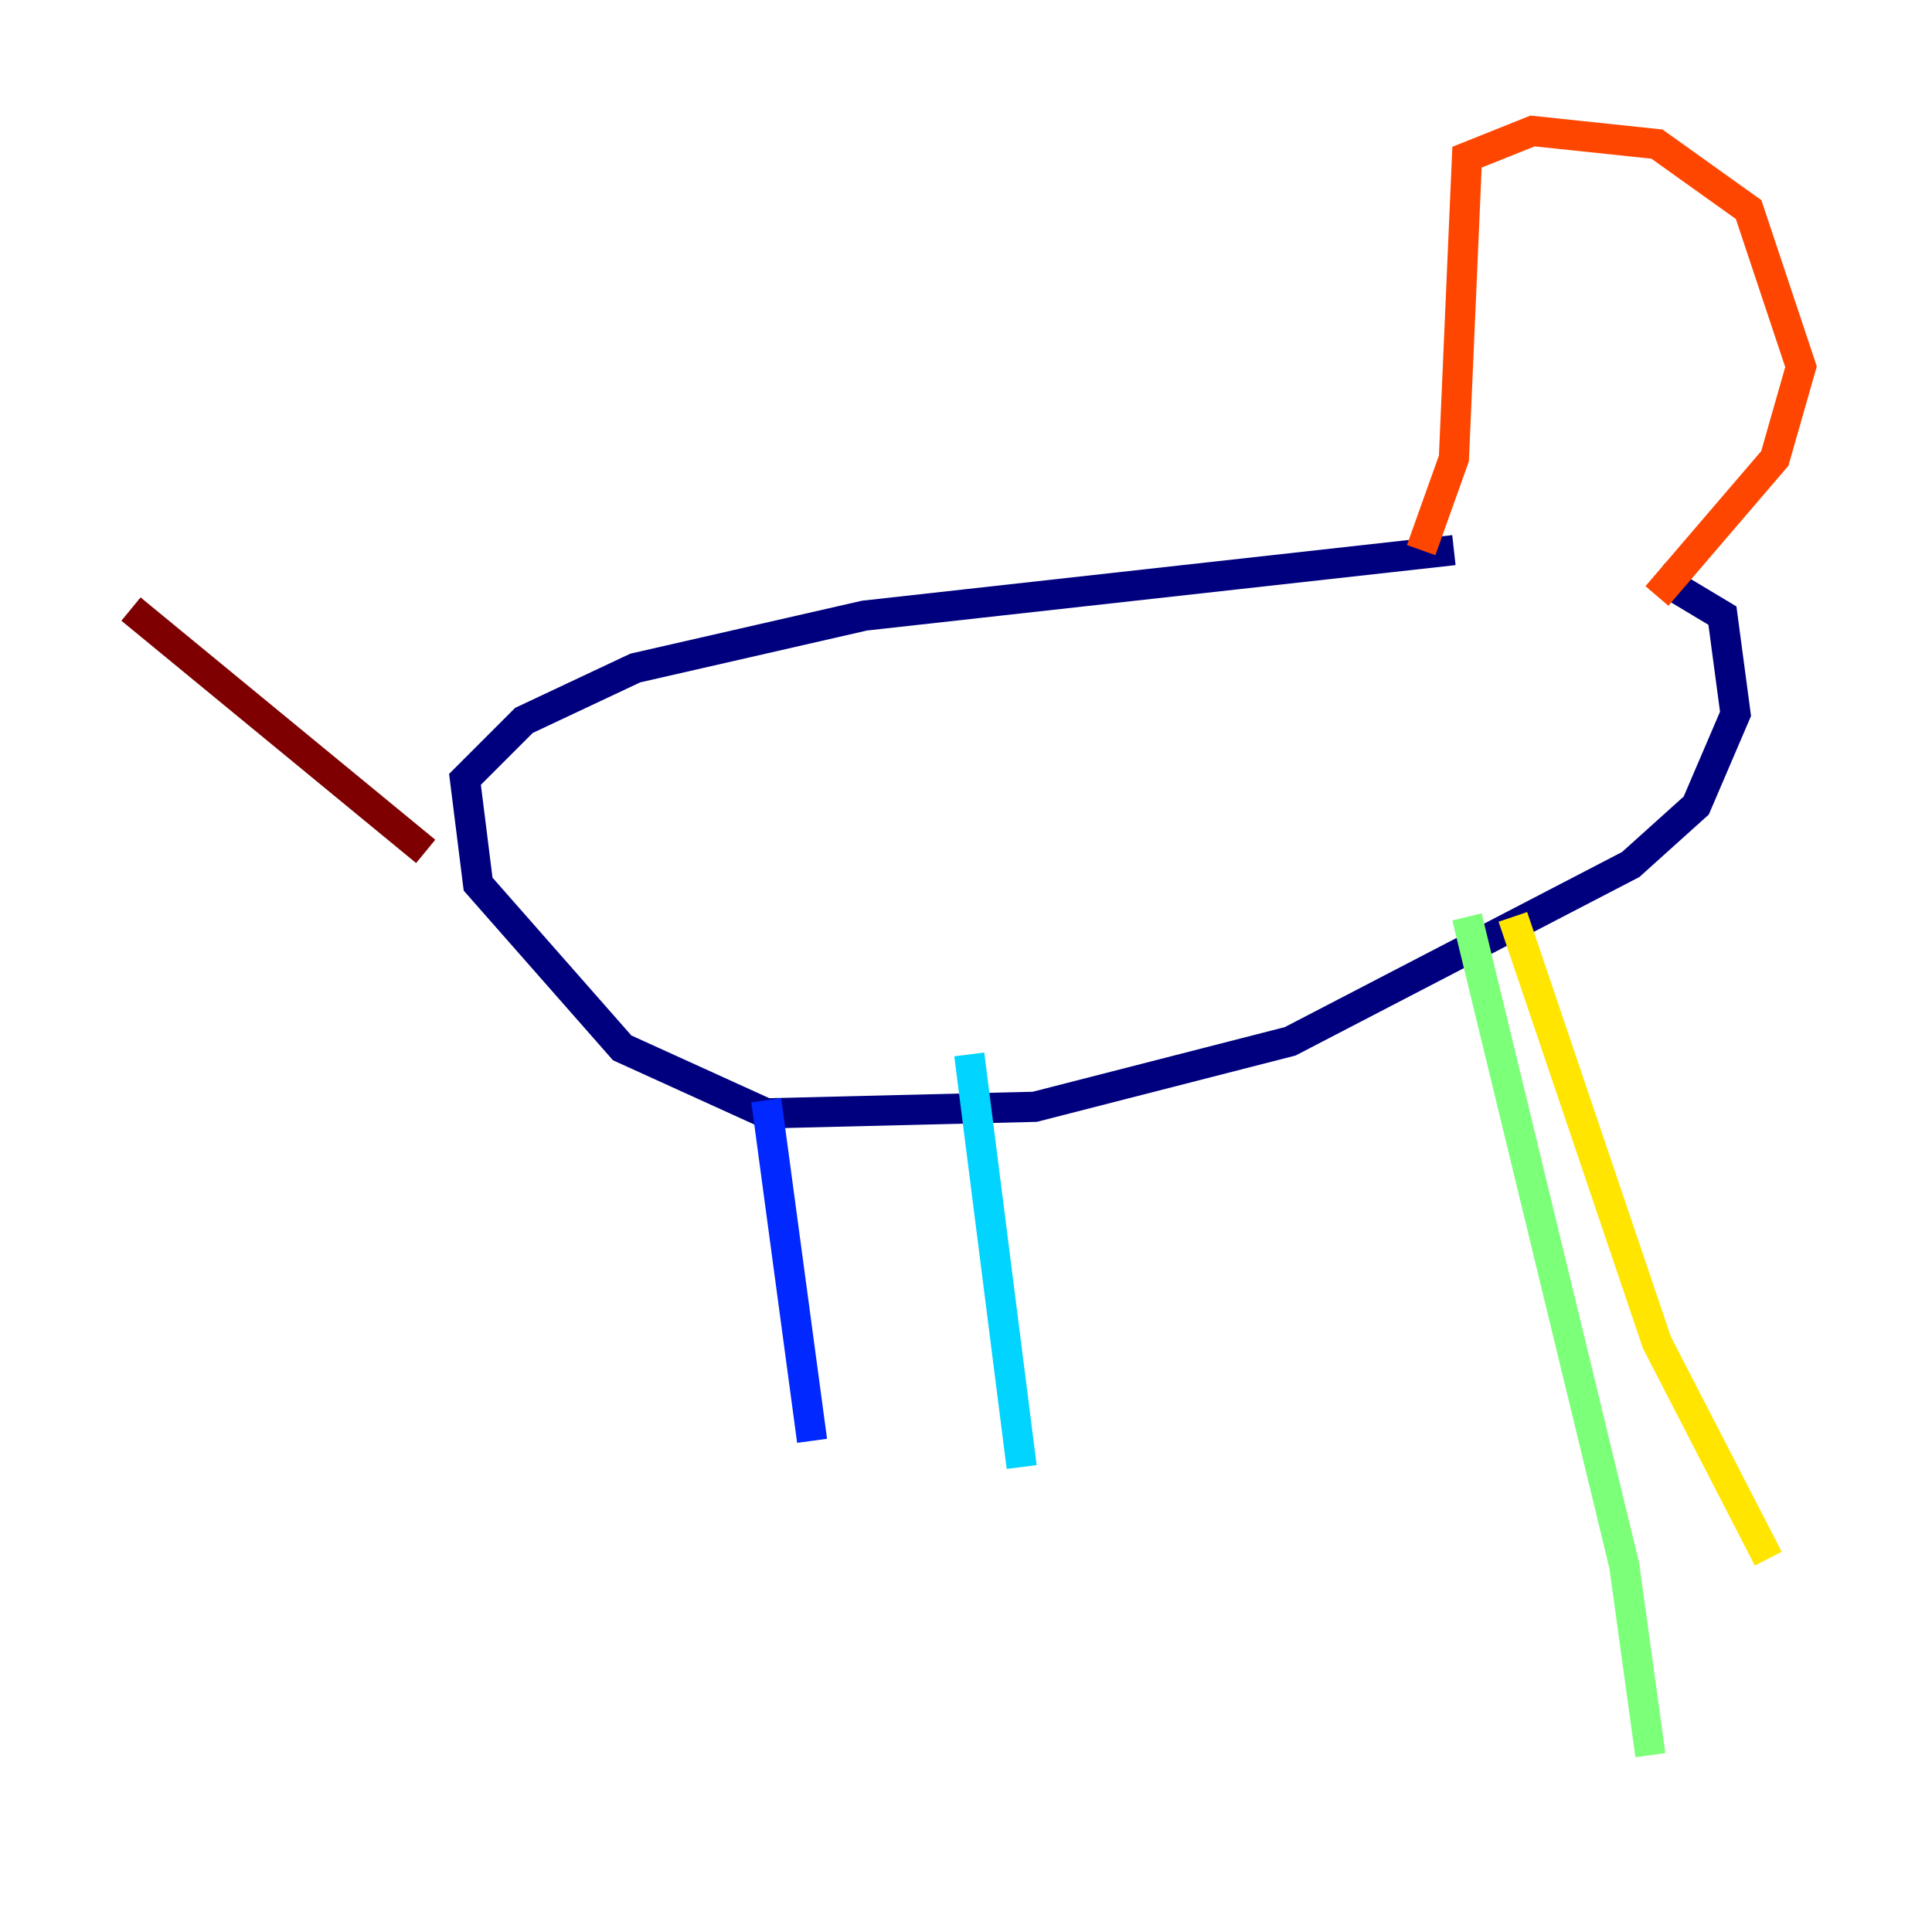 <?xml version="1.0" encoding="utf-8" ?>
<svg baseProfile="tiny" height="128" version="1.2" viewBox="0,0,128,128" width="128" xmlns="http://www.w3.org/2000/svg" xmlns:ev="http://www.w3.org/2001/xml-events" xmlns:xlink="http://www.w3.org/1999/xlink"><defs /><polyline fill="none" points="96.325,36.447 57.275,40.786 42.088,44.258 34.712,47.729 30.807,51.634 31.675,58.576 41.22,69.424 50.766,73.763 68.556,73.329 85.478,68.99 108.041,57.275 112.38,53.37 114.983,47.295 114.115,40.786 109.776,38.183" stroke="#00007f" stroke-width="2" /><polyline fill="none" points="50.766,72.895 53.803,95.458" stroke="#0028ff" stroke-width="2" /><polyline fill="none" points="64.217,69.858 67.688,97.193" stroke="#00d4ff" stroke-width="2" /><polyline fill="none" points="97.193,60.746 107.607,103.702 109.342,116.285" stroke="#7cff79" stroke-width="2" /><polyline fill="none" points="100.231,60.746 109.776,88.949 117.153,103.268" stroke="#ffe500" stroke-width="2" /><polyline fill="none" points="94.156,36.447 96.325,30.373 97.193,10.414 101.532,8.678 109.776,9.546 115.851,13.885 119.322,24.298 117.586,30.373 109.776,39.485" stroke="#ff4600" stroke-width="2" /><polyline fill="none" points="28.203,56.407 8.678,40.352" stroke="#7f0000" stroke-width="2" /></svg>